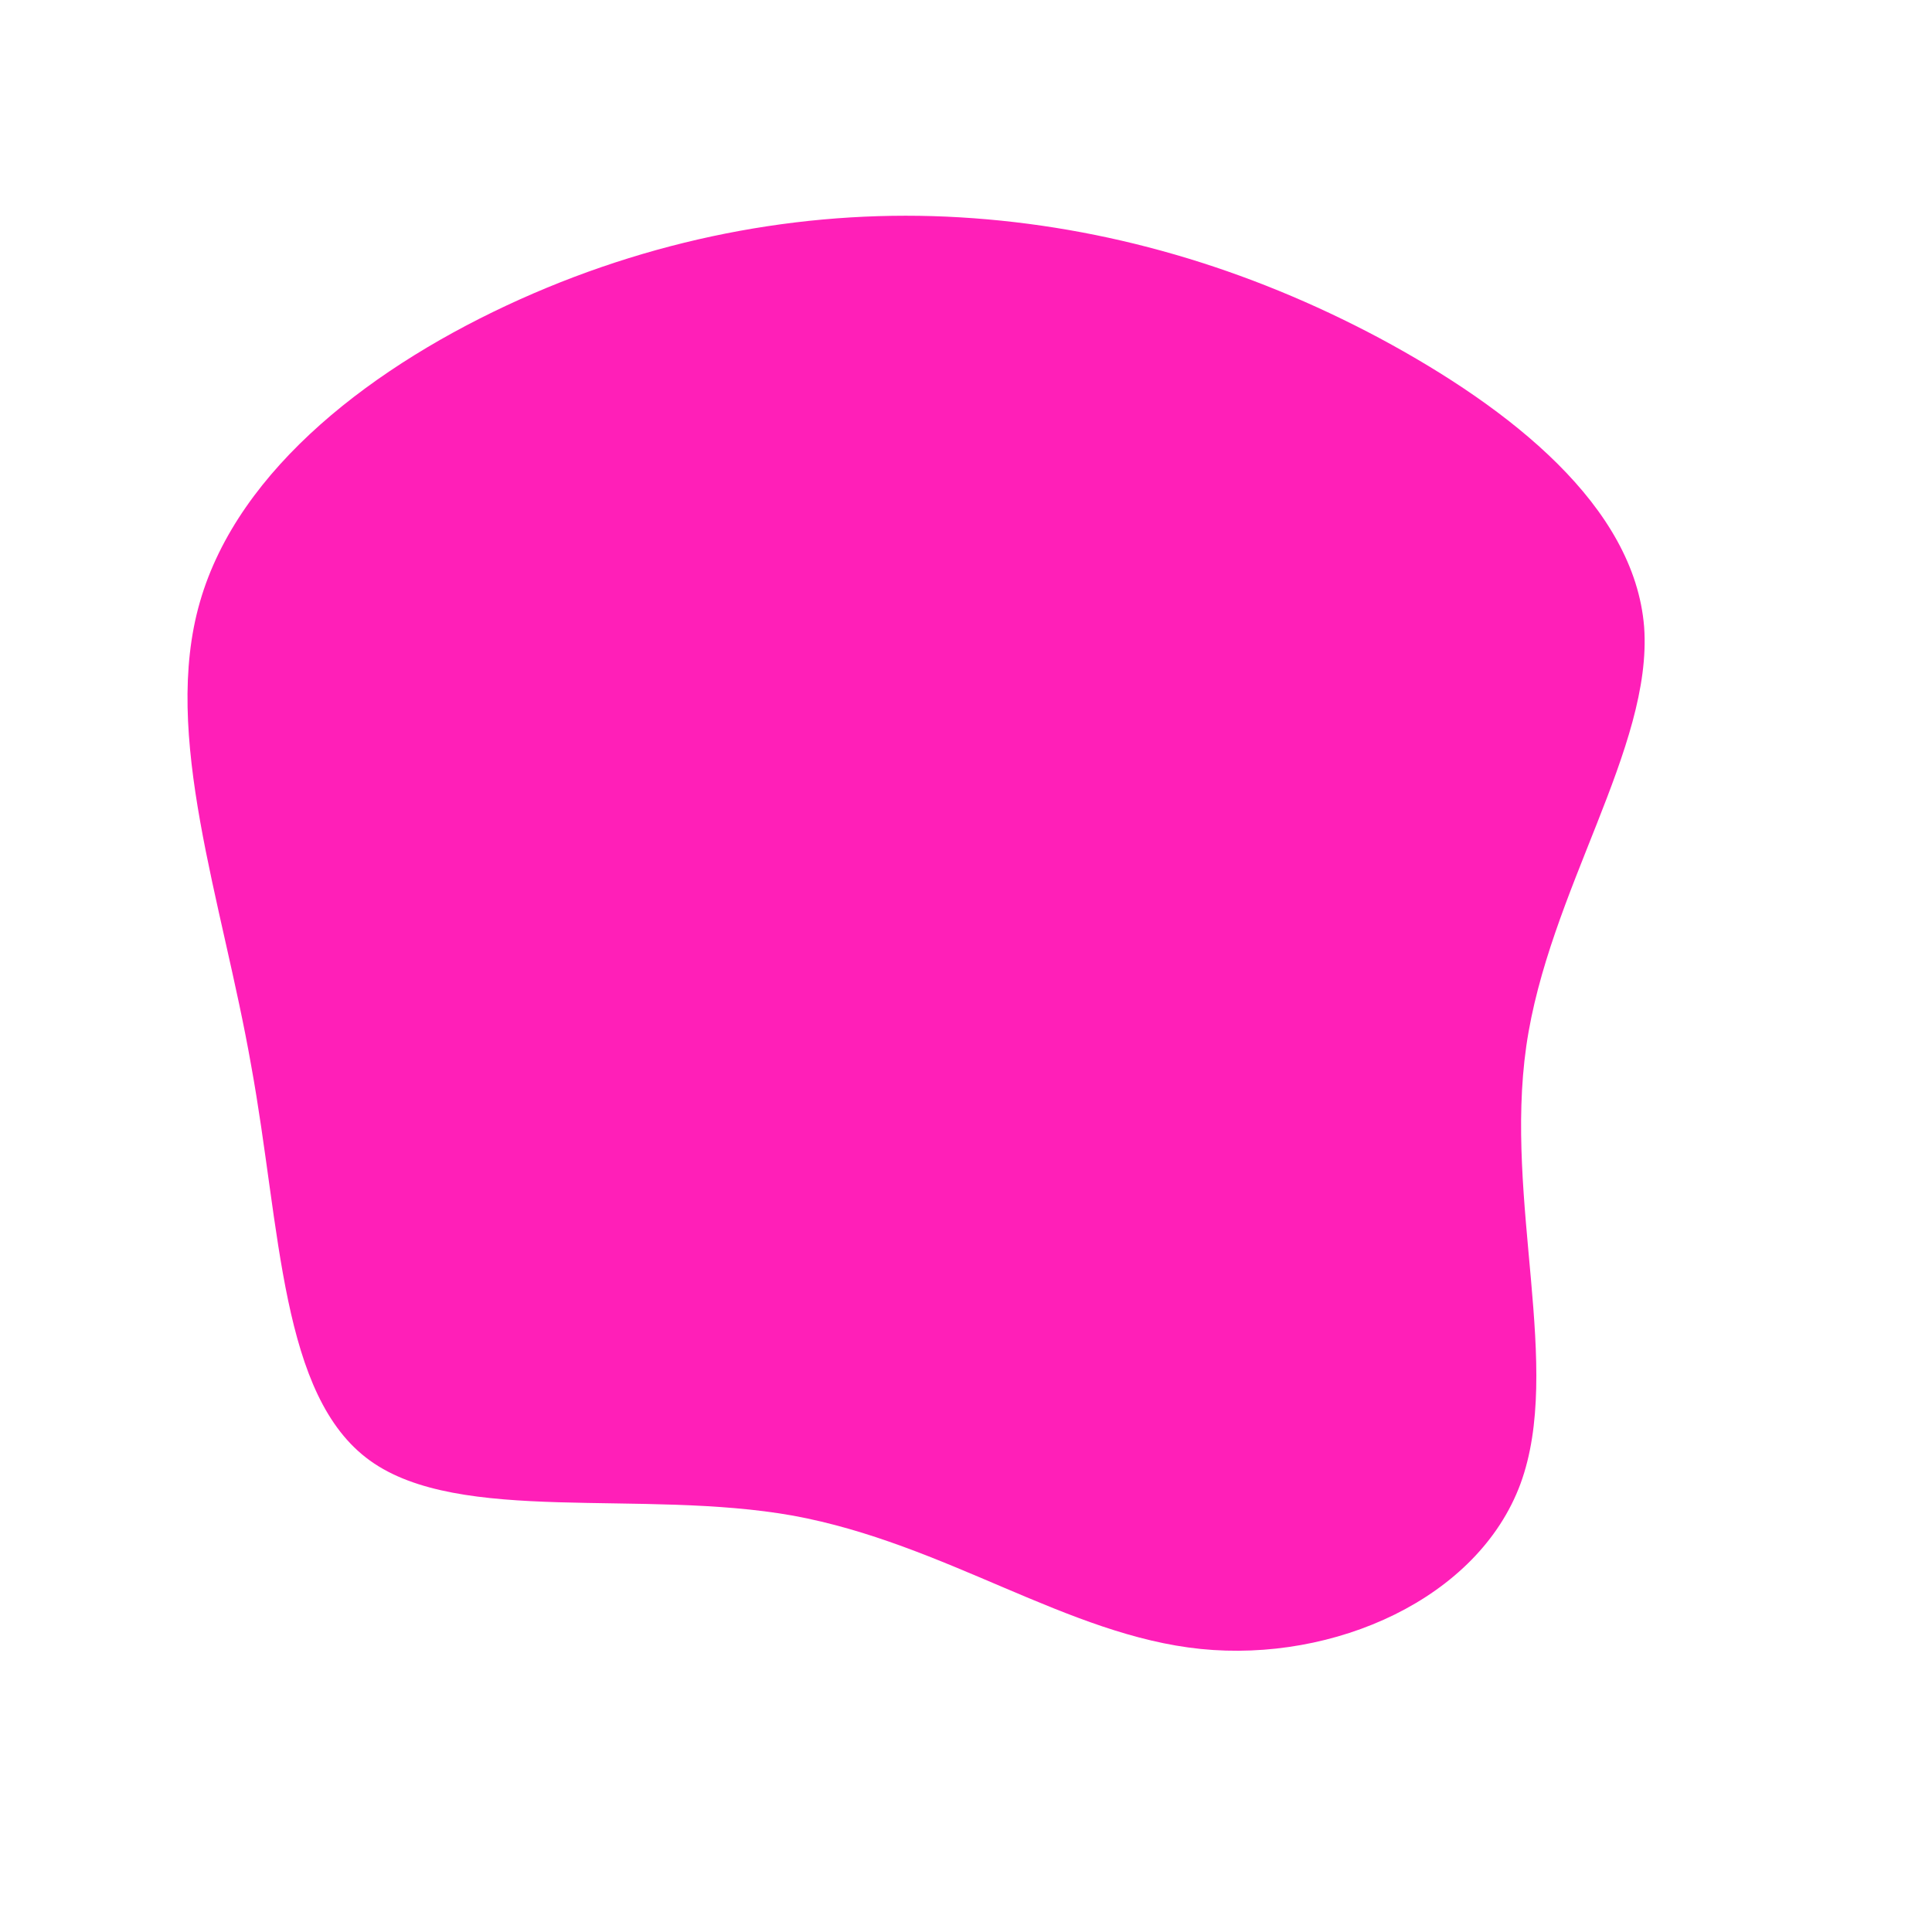 <?xml version="1.0" standalone="no"?>
<svg viewBox="0 0 200 200" xmlns="http://www.w3.org/2000/svg">
  <path fill="#FF1FB8" d="M42.8,-65C56.4,-57.7,69.2,-47.6,70.2,-35.1C71.1,-22.6,60.3,-7.7,58,8.3C55.7,24.4,61.8,41.6,57.4,53.6C53,65.5,38.1,72.1,24.3,70.7C10.5,69.3,-2.1,59.8,-17.9,56.9C-33.6,54.1,-52.4,57.9,-61.7,51.2C-71,44.5,-70.9,27.3,-74,10.3C-77,-6.8,-83.3,-23.9,-79.3,-37.7C-75.3,-51.6,-61.1,-62.3,-46.2,-69C-31.3,-75.7,-15.6,-78.4,-0.6,-77.5C14.5,-76.6,29.1,-72.3,42.8,-65Z" transform="translate(100 100)" />
</svg>
